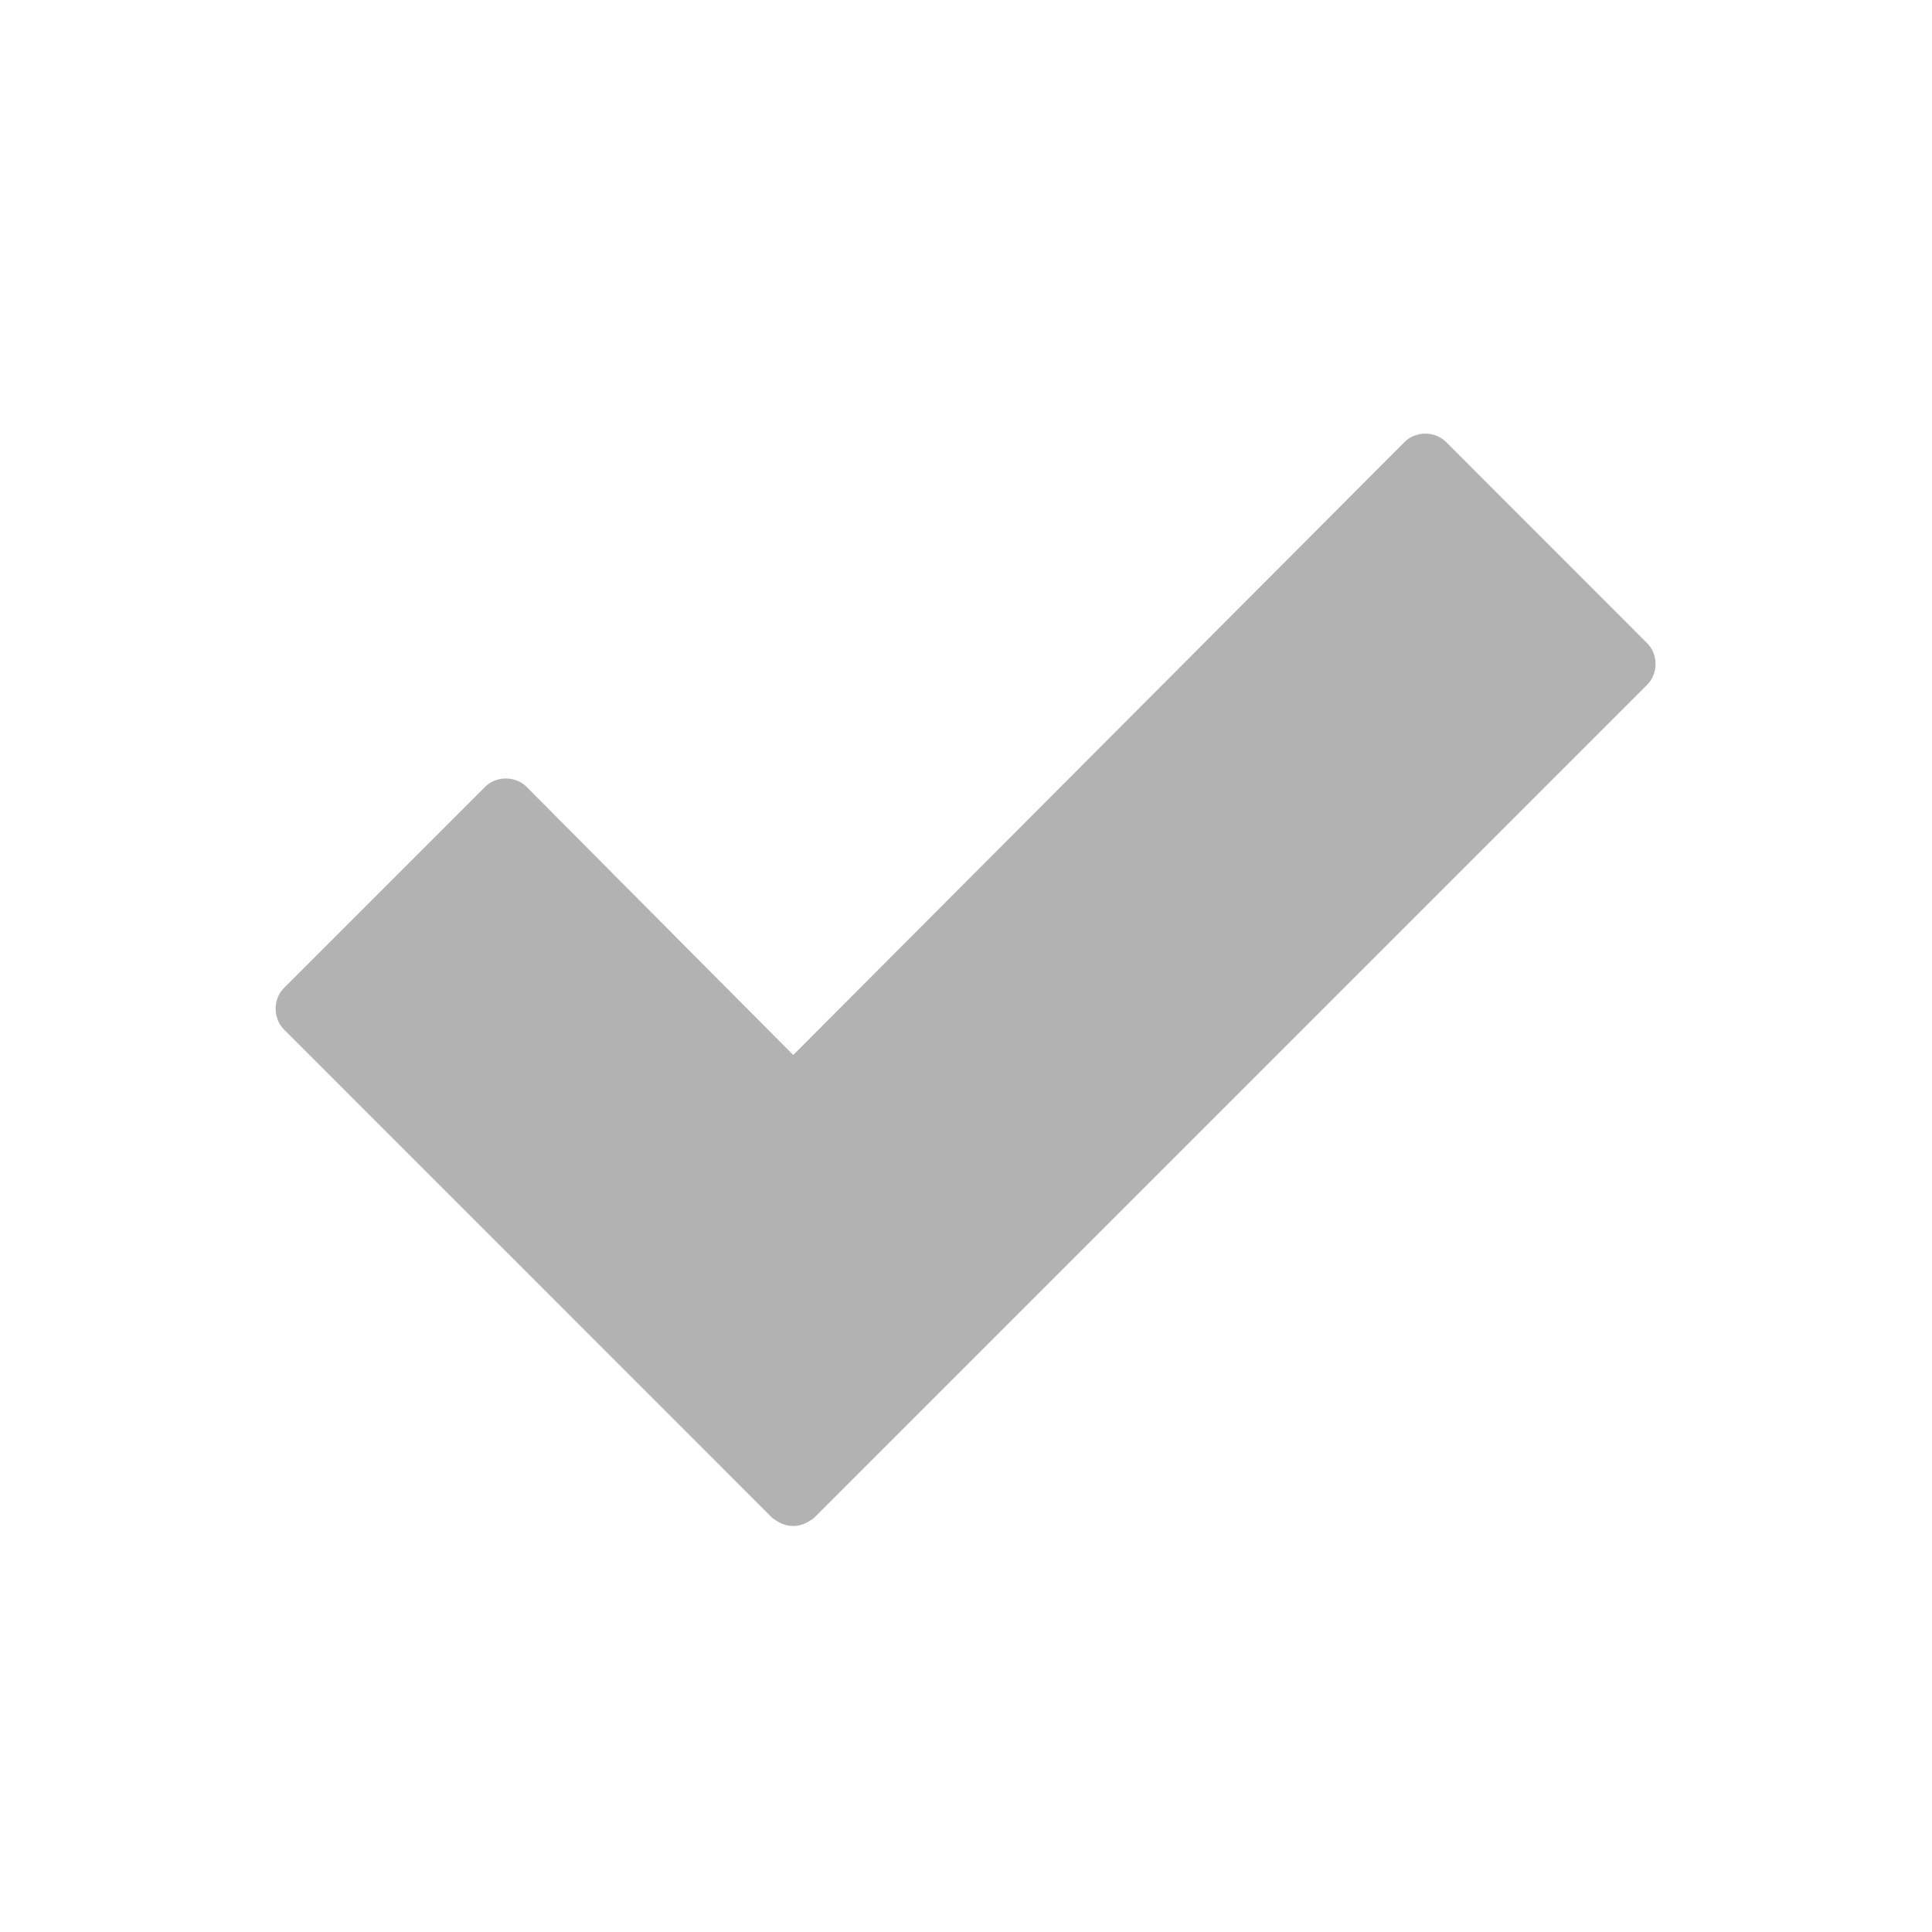 <?xml version="1.0" encoding="UTF-8" standalone="no"?>
<svg width="14px" height="14px" viewBox="0 0 14 14" version="1.1" xmlns="http://www.w3.org/2000/svg" xmlns:xlink="http://www.w3.org/1999/xlink" xmlns:sketch="http://www.bohemiancoding.com/sketch/ns">
    <!-- Generator: Sketch 3.4.4 (17249) - http://www.bohemiancoding.com/sketch -->
    <title>icon-check-disabled</title>
    <desc>Created with Sketch.</desc>
    <defs></defs>
    <g id="Page-1" stroke="none" stroke-width="1" fill="none" fill-rule="evenodd" sketch:type="MSPage">
        <g id="icon-check-disabled" sketch:type="MSArtboardGroup" fill="#B2B2B2">
            <path d="M11.936,4.962 C12.017,4.881 12.017,4.742 11.936,4.661 L10.479,3.203 C10.398,3.122 10.259,3.122 10.178,3.203 L5.748,7.645 L3.816,5.702 C3.735,5.621 3.596,5.621 3.515,5.702 L2.058,7.159 C1.977,7.24 1.977,7.379 2.058,7.46 L5.597,11 C5.643,11.034 5.69,11.058 5.748,11.058 C5.805,11.058 5.852,11.034 5.898,11 L11.936,4.962 Z" id="check" sketch:type="MSShapeGroup"></path>
        </g>
    </g>
</svg>